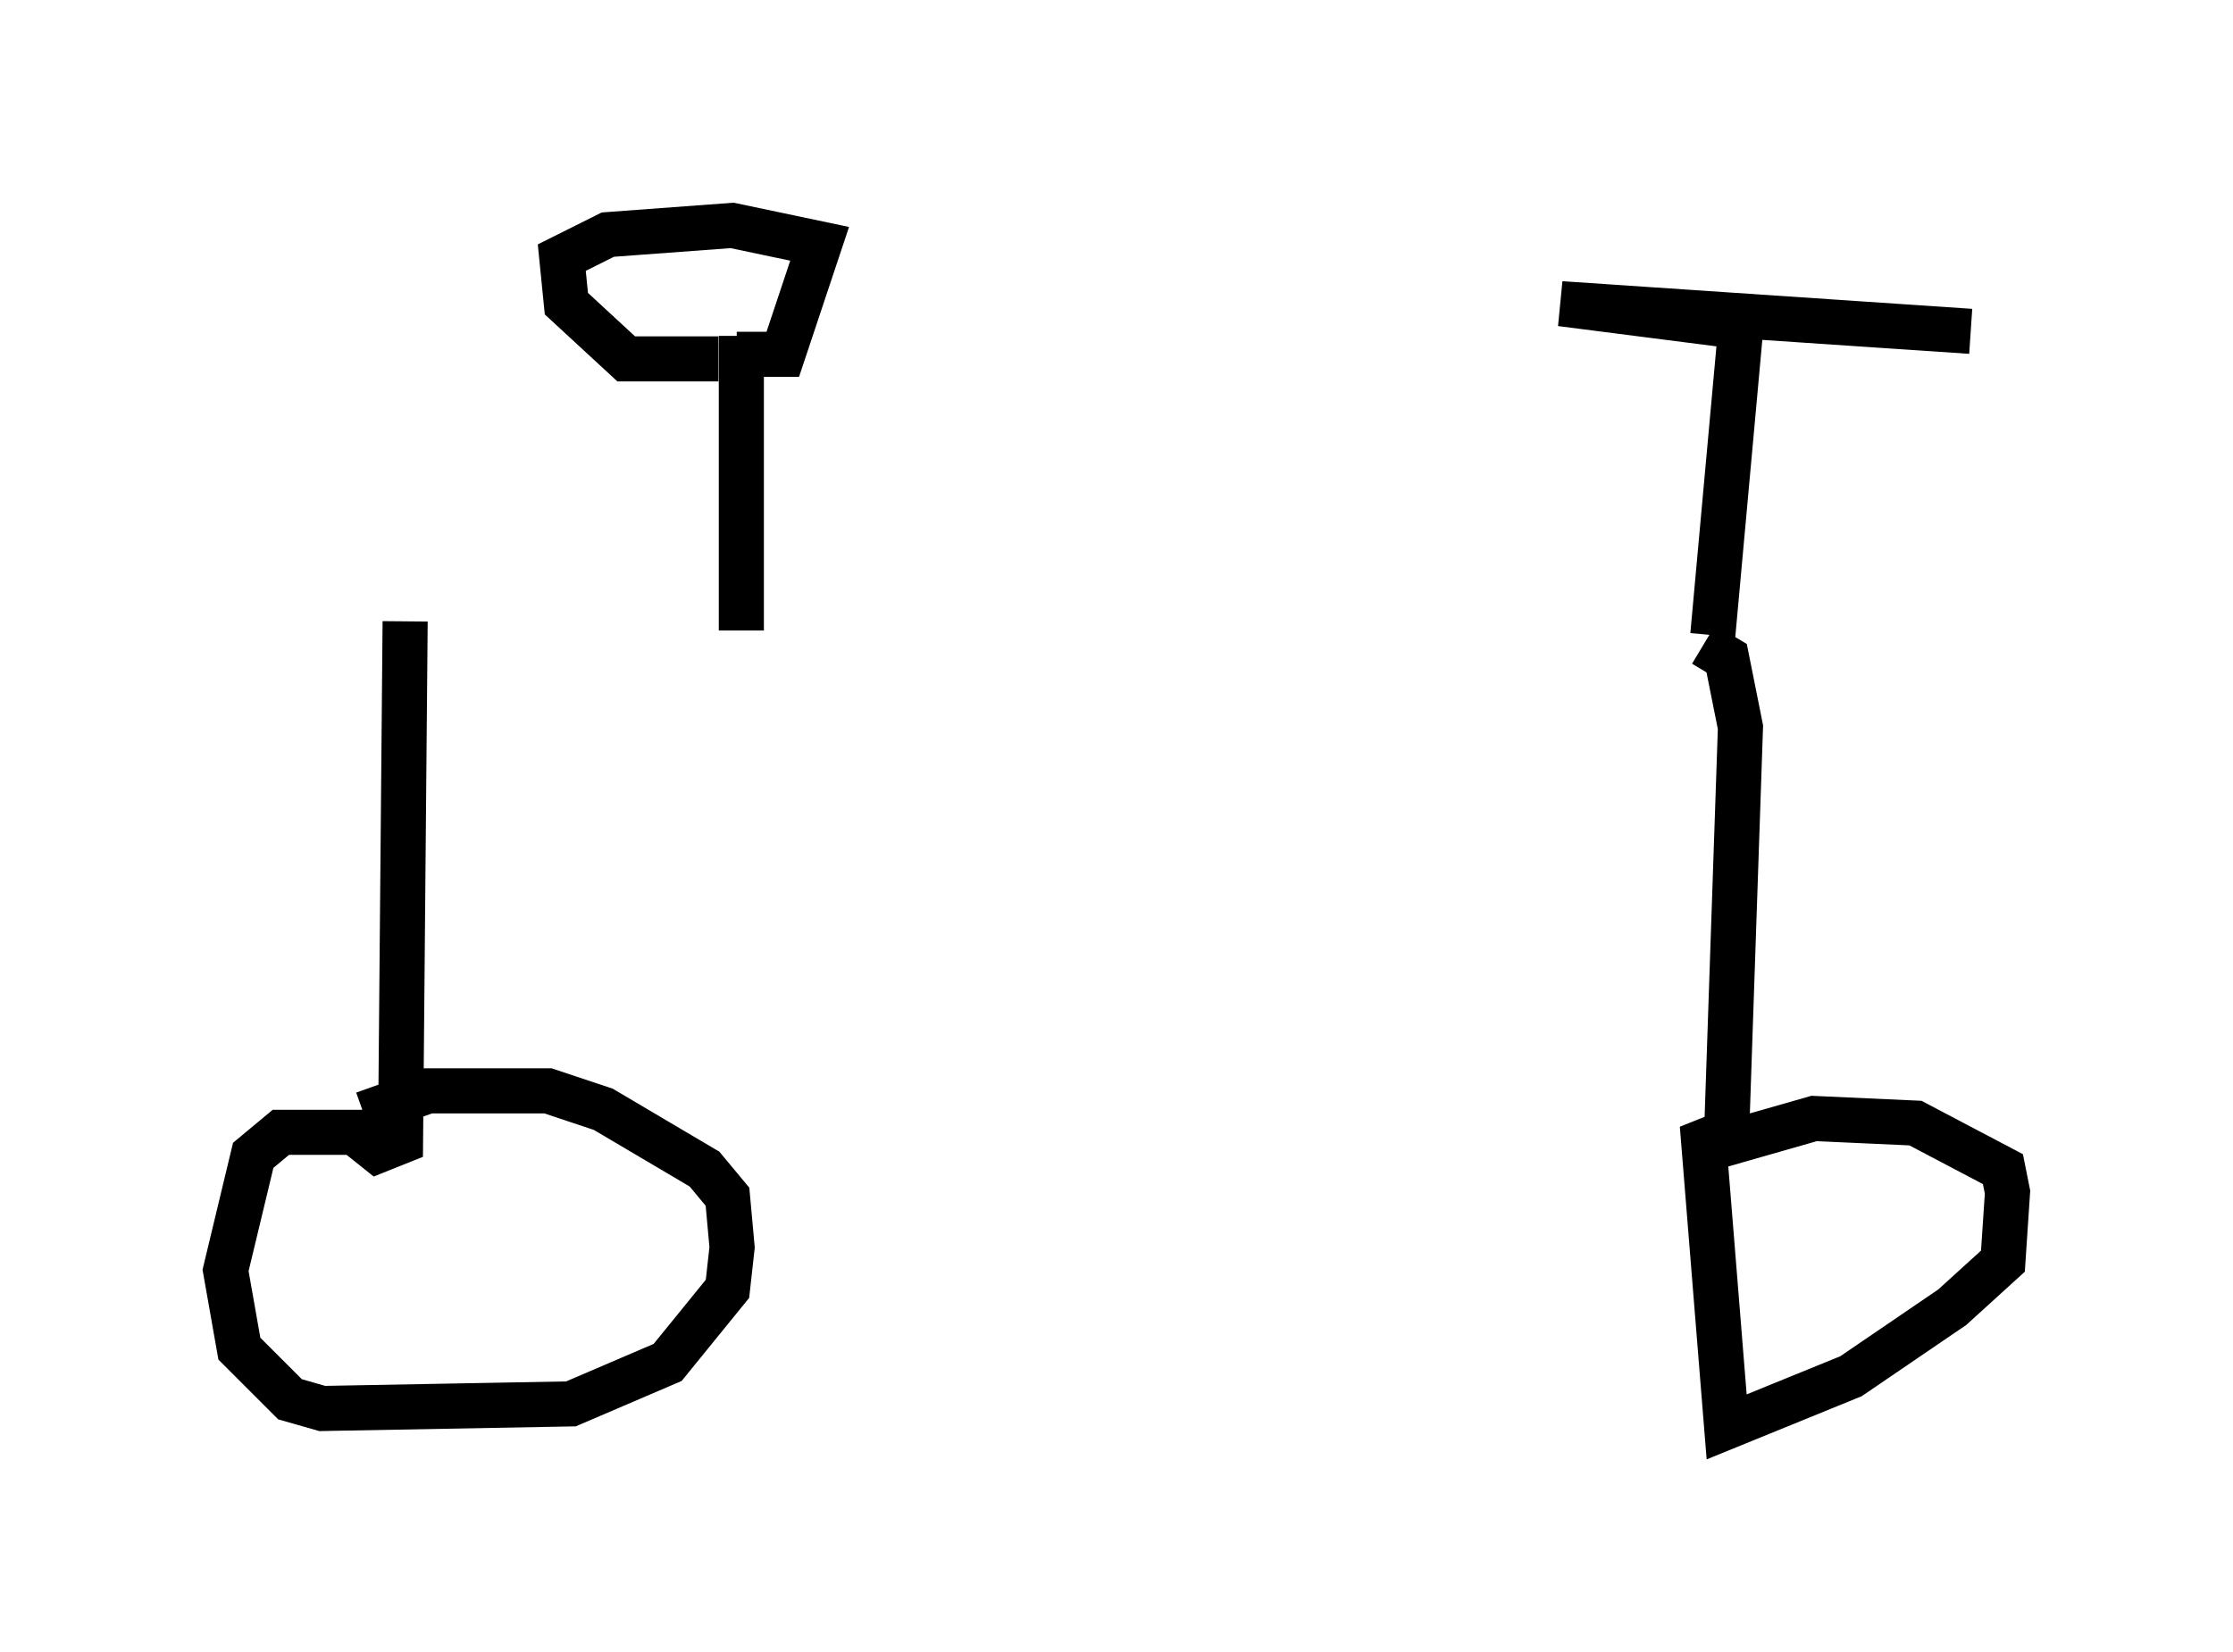 <?xml version="1.0" encoding="utf-8" ?>
<svg baseProfile="full" height="36.644" version="1.1" width="49.507" xmlns="http://www.w3.org/2000/svg" xmlns:ev="http://www.w3.org/2001/xml-events" xmlns:xlink="http://www.w3.org/1999/xlink"><defs /><rect fill="white" height="36.644" width="49.507" x="0" y="0" /><path d="M9.288, 13.881 m28.686, 0.204 l0.613, -6.738 m0.0, -0.102 l-3.981, -0.51 9.086, 0.613 m-5.921, 6.942 l0.51, 0.306 0.306, 1.531 l-0.306, 8.983 -0.51, 0.204 l0.51, 6.329 2.756, -1.123 l2.246, -1.531 1.123, -1.021 l0.102, -1.531 -0.102, -0.51 l-1.94, -1.021 -2.246, -0.102 l-2.144, 0.613 m-29.094, -11.638 l-0.102, 11.536 -0.51, 0.204 l-0.51, -0.408 -1.633, 0.0 l-0.613, 0.51 -0.613, 2.552 l0.306, 1.735 1.123, 1.123 l0.715, 0.204 5.513, -0.102 l2.144, -0.919 1.327, -1.633 l0.102, -0.919 -0.102, -1.123 l-0.51, -0.613 -2.246, -1.327 l-1.225, -0.408 -2.654, 0.0 l-1.429, 0.51 m8.371, -10.719 l0.0, -6.533 m-0.51, 0.51 l-2.042, 0.0 -1.327, -1.225 l-0.102, -1.021 1.021, -0.51 l2.756, -0.204 1.94, 0.408 l-0.817, 2.45 -1.021, 0.0 " fill="none" stroke="black" stroke-width="1" /></svg>